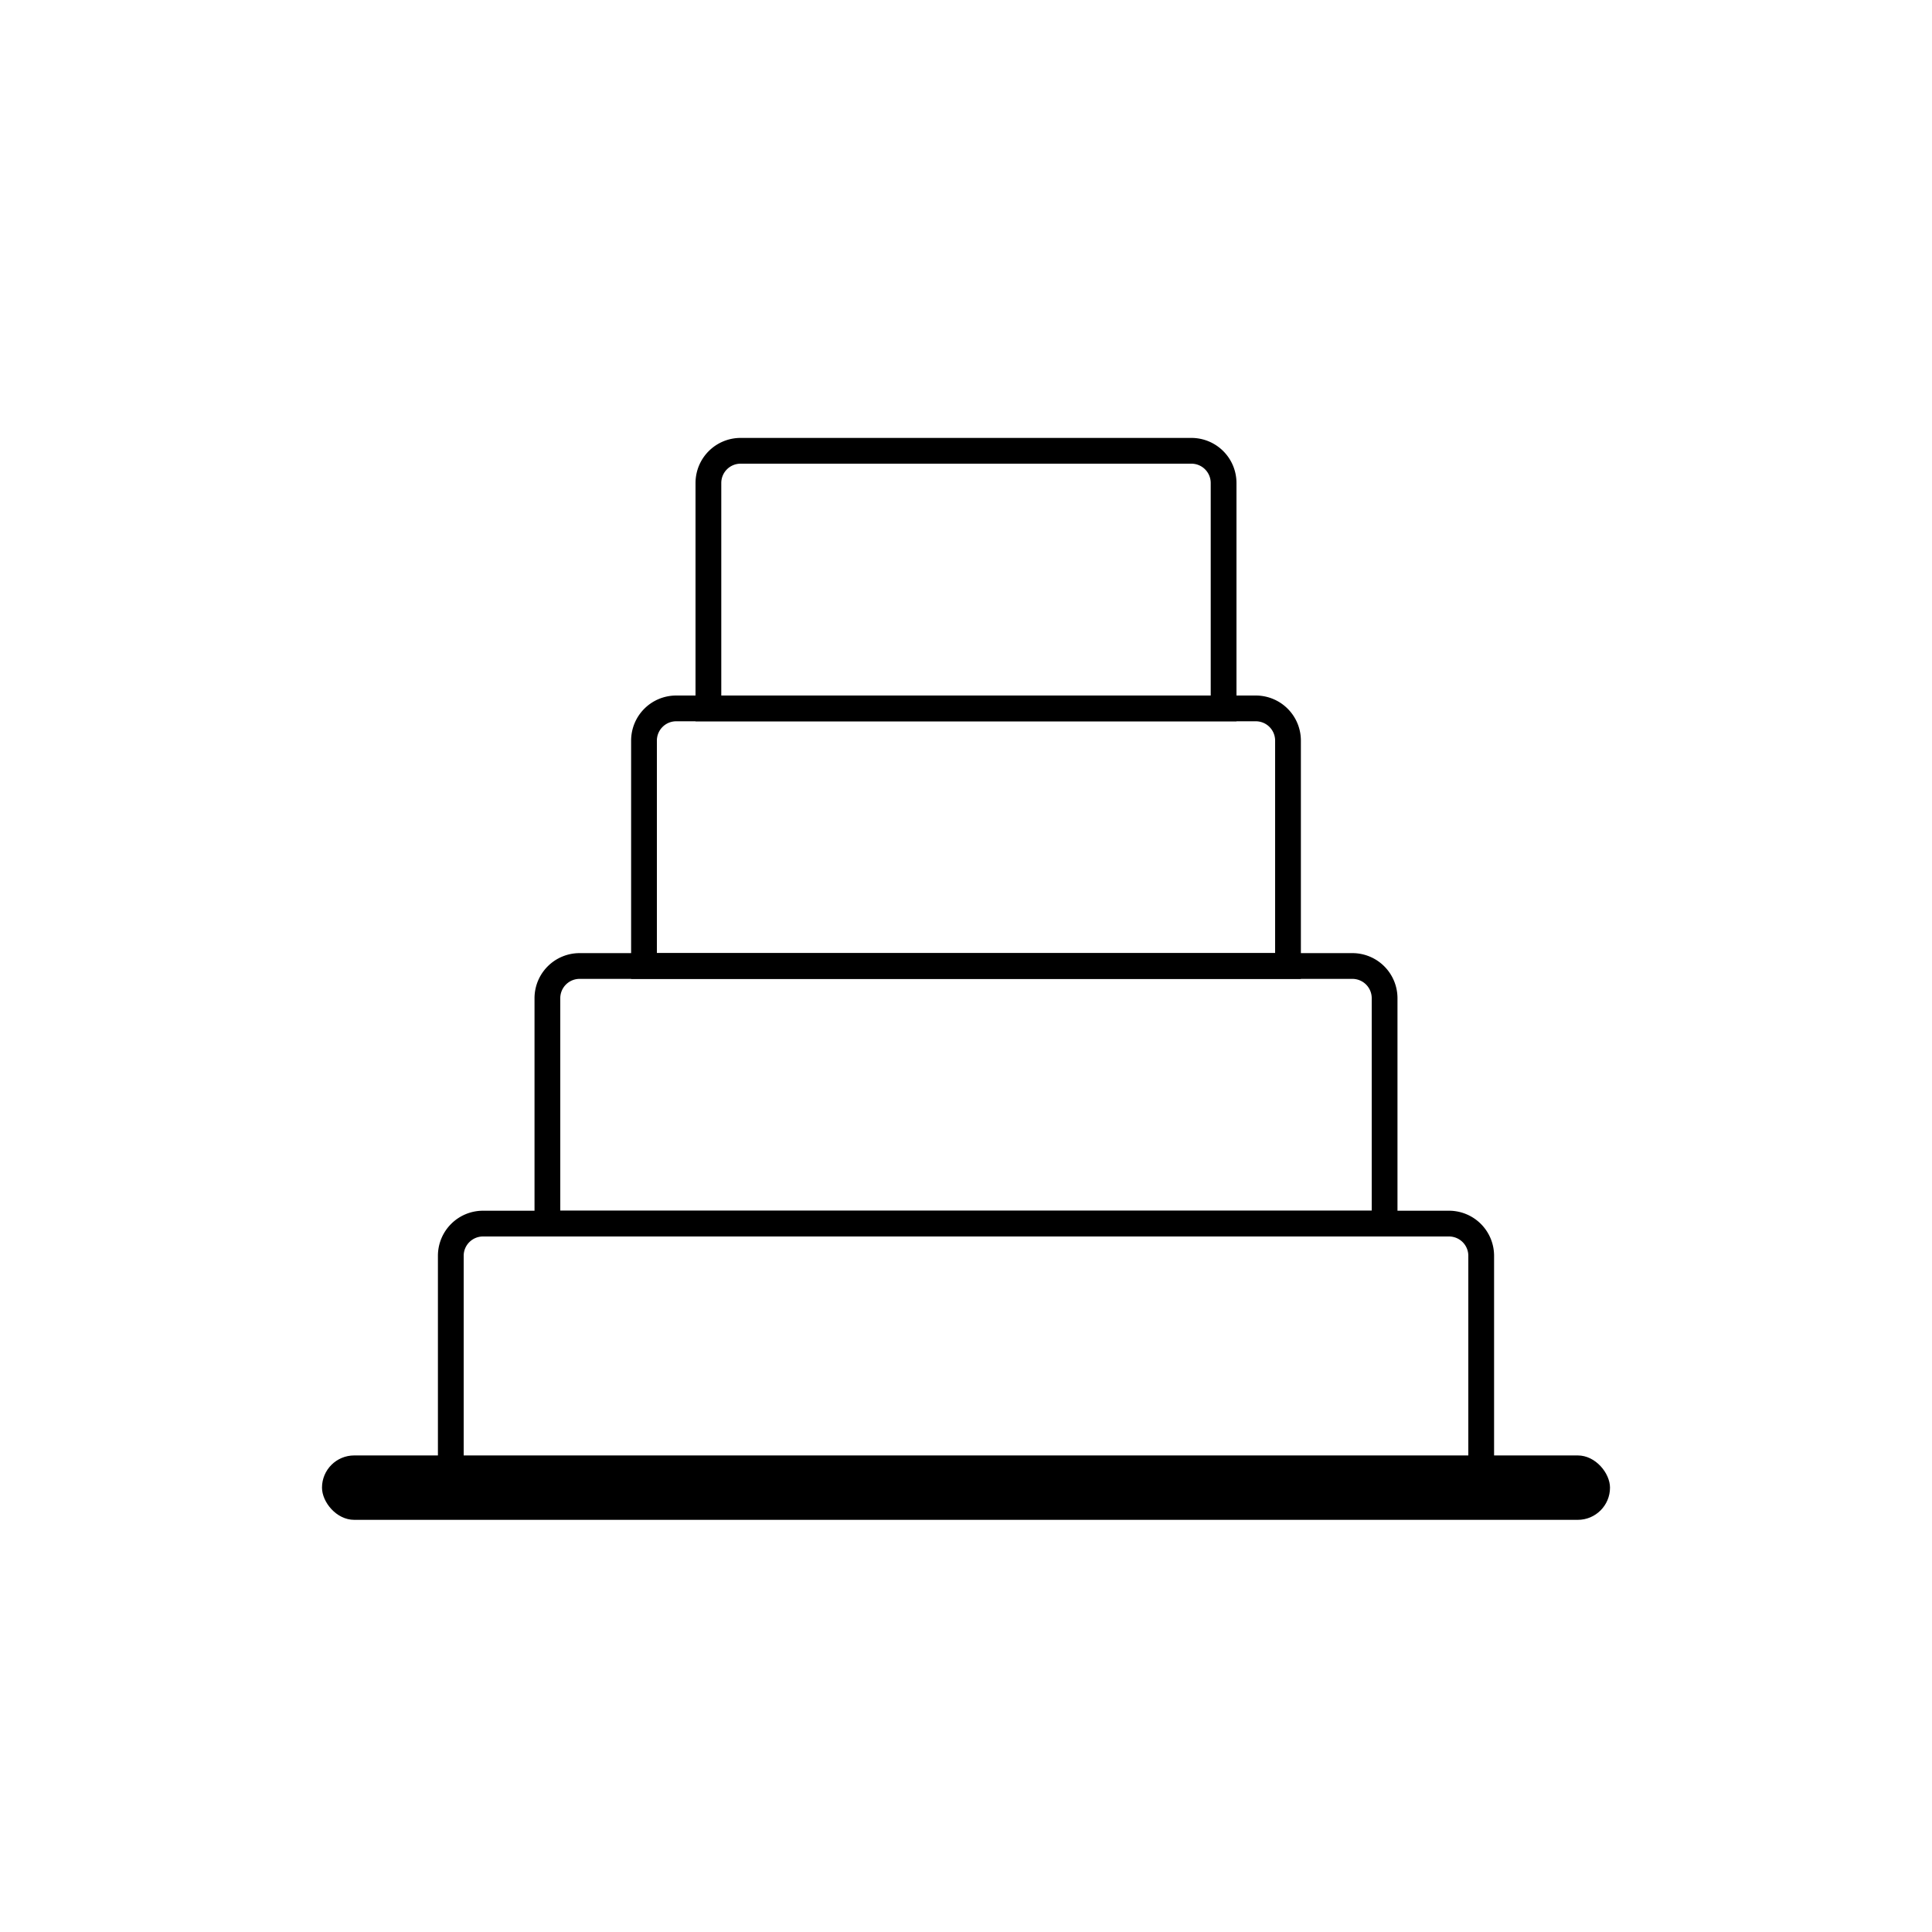 <svg xmlns="http://www.w3.org/2000/svg" width="30" height="30" viewBox="0 0 300 300">
<defs>
    <style>
      .cls-1 {
        fill: none;
        stroke: #000;
        stroke-width: 4px;
      }
    </style>
  </defs>
  <rect id="矩形_2" data-name="矩形 2" x="50" y="226" width="200" height="10" rx="5" ry="5"/>
  <path id="_1" data-name="1" class="cls-1" d="M75,190H225a5,5,0,0,1,5,5v35a0,0,0,0,1,0,0H70a0,0,0,0,1,0,0V195A5,5,0,0,1,75,190Z"/>
  <path id="_2" data-name="2" class="cls-1" d="M90,150H210a5,5,0,0,1,5,5v35a0,0,0,0,1,0,0H85a0,0,0,0,1,0,0V155A5,5,0,0,1,90,150Z"/>
  <path id="_3" data-name="3" class="cls-1" d="M105,110h90a5,5,0,0,1,5,5v35a0,0,0,0,1,0,0H100a0,0,0,0,1,0,0V115A5,5,0,0,1,105,110Z"/>
  <path id="_4" data-name="4" class="cls-1" d="M115,70h70a5,5,0,0,1,5,5v35a0,0,0,0,1,0,0H110a0,0,0,0,1,0,0V75A5,5,0,0,1,115,70Z"/>
</svg>
